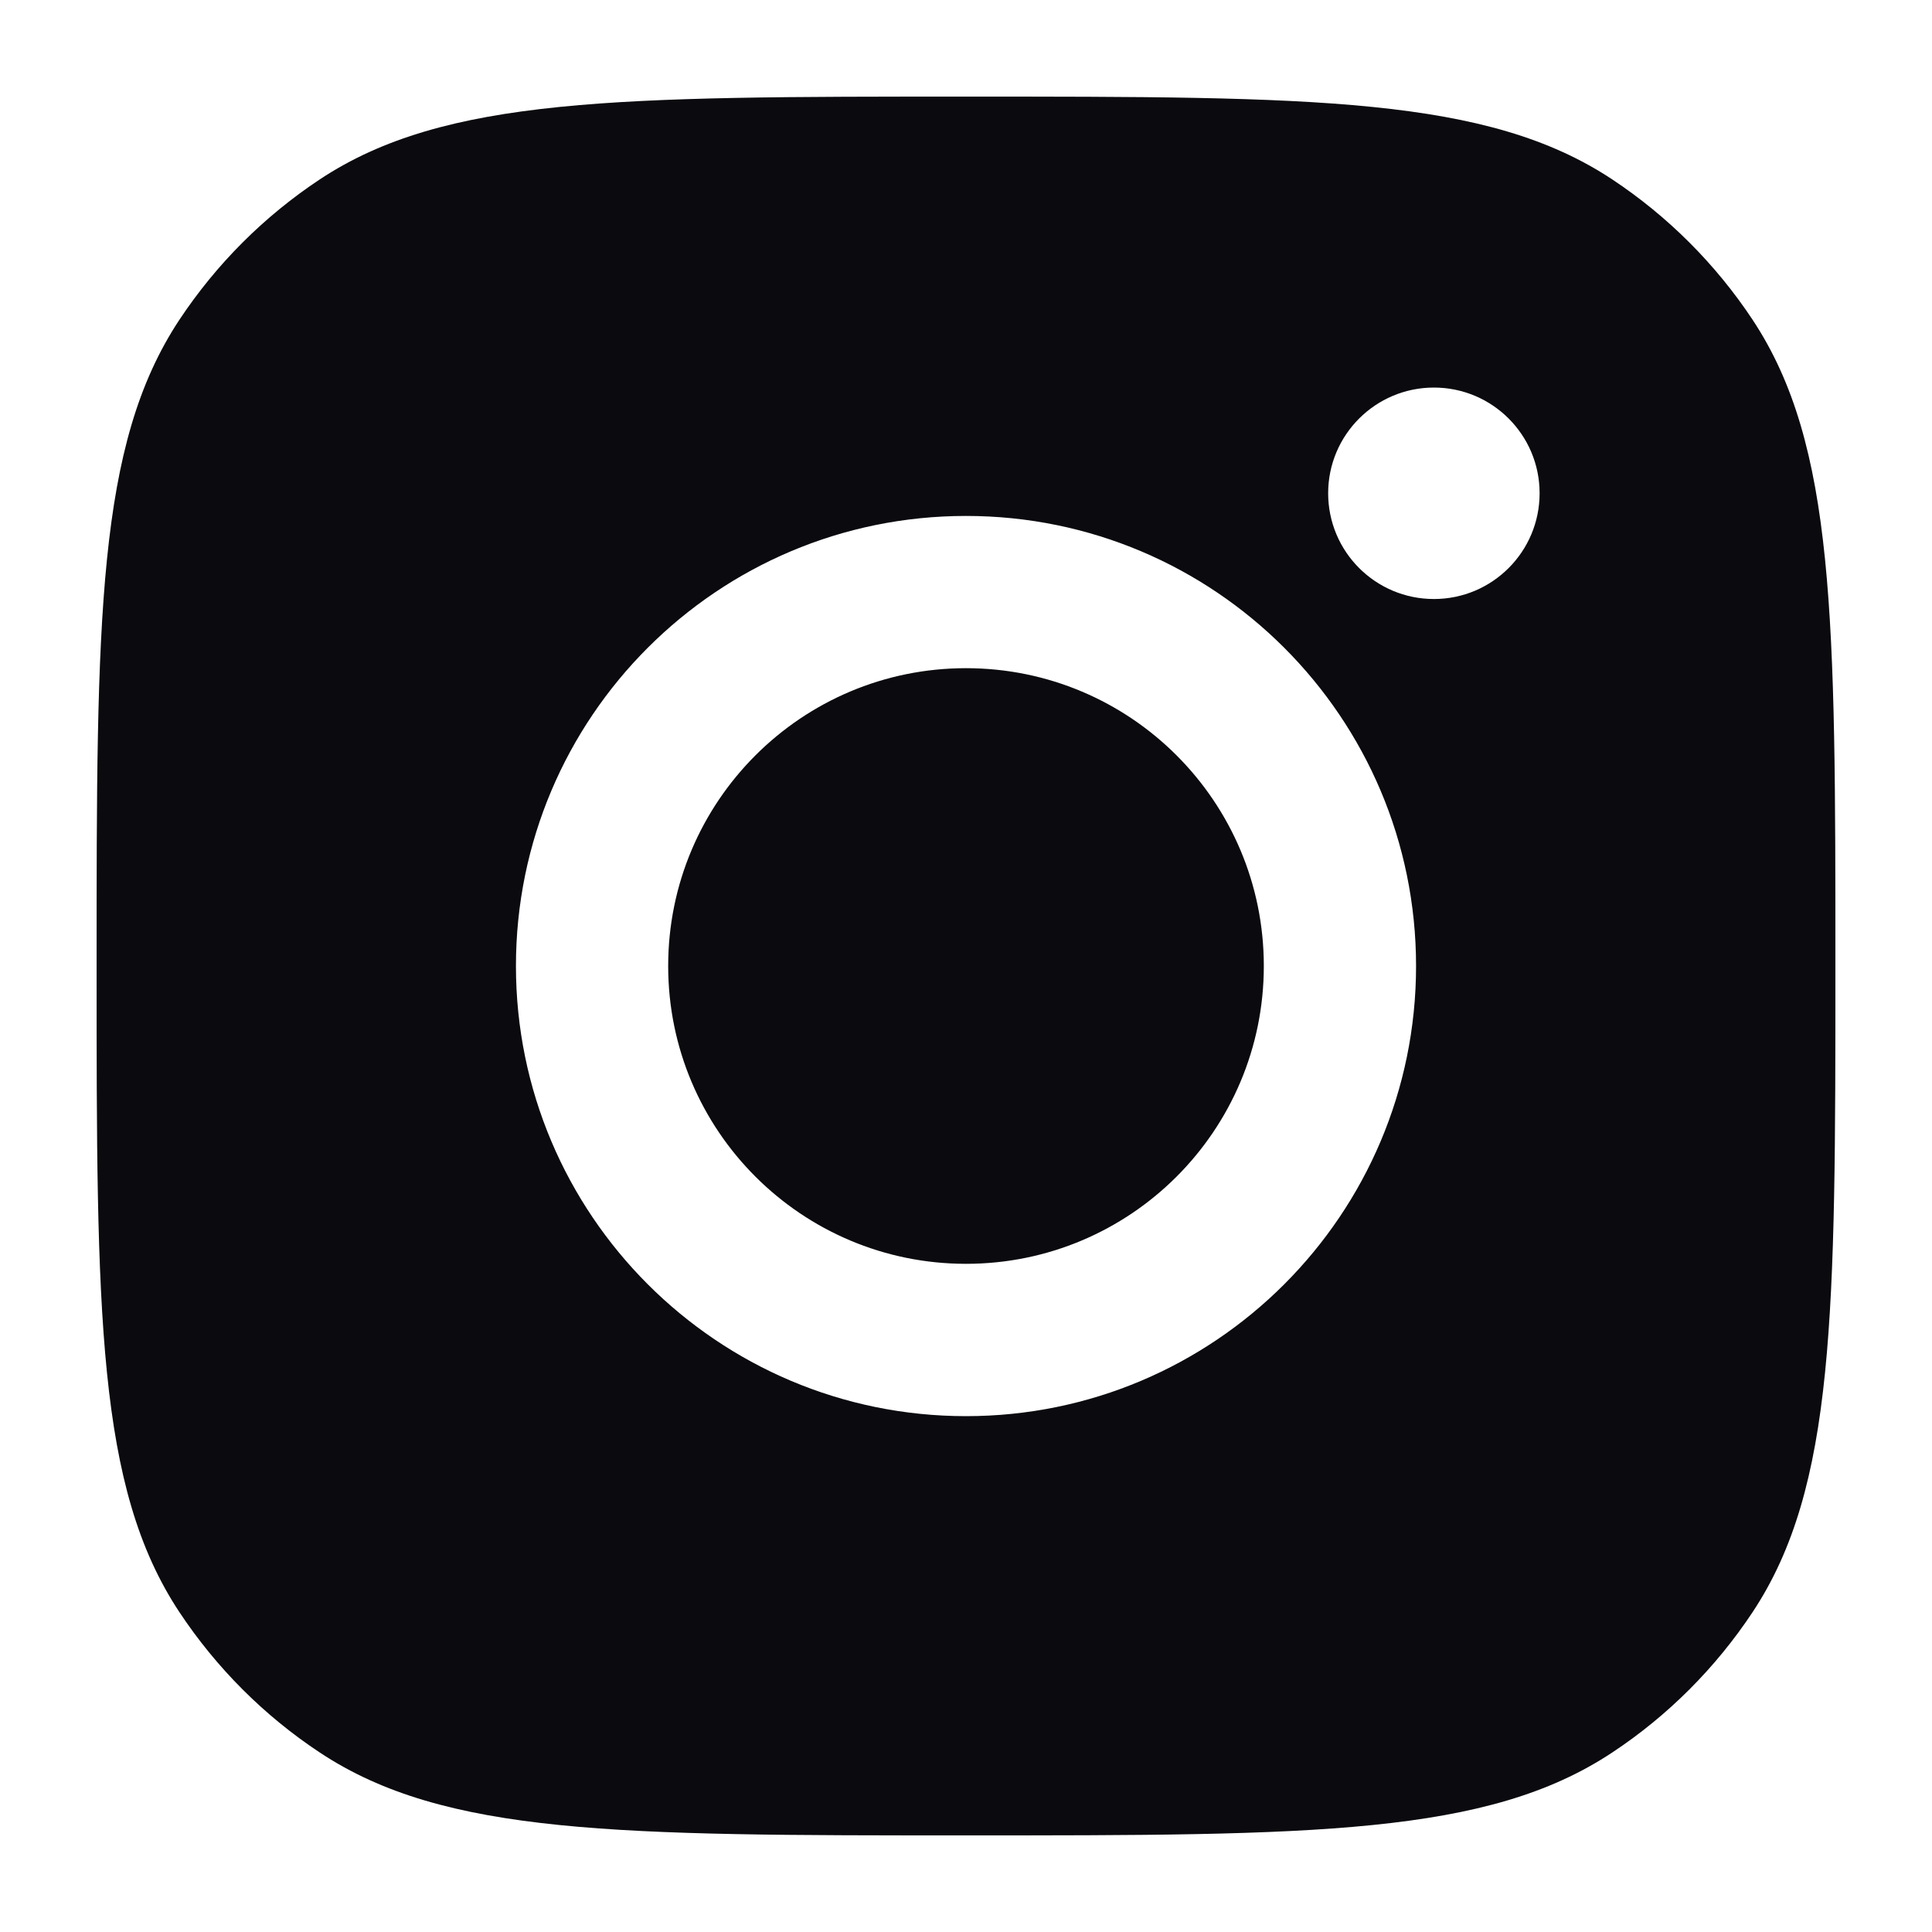 <svg width="20" height="20" viewBox="0 0 20 20" fill="none" xmlns="http://www.w3.org/2000/svg">
<path d="M10 1C13.595 1 15.393 1 16.688 1.856C17.266 2.239 17.761 2.734 18.144 3.312C19 4.607 19 6.405 19 10C19 13.595 19 15.393 18.144 16.687C17.761 17.265 17.266 17.761 16.688 18.143C15.393 19 13.595 19 10 19C6.405 19 4.607 19 3.312 18.143C2.734 17.761 2.239 17.265 1.856 16.687C1 15.393 1 13.595 1 10C1 6.405 1 4.607 1.856 3.312C2.239 2.734 2.734 2.239 3.312 1.856C4.607 1 6.405 1 10 1ZM10 5.341C7.427 5.341 5.341 7.427 5.341 10C5.341 12.573 7.427 14.66 10 14.66C12.573 14.66 14.659 12.573 14.659 10C14.659 7.427 12.573 5.341 10 5.341ZM10 6.917C11.703 6.917 13.083 8.297 13.083 10C13.083 11.703 11.703 13.083 10 13.083C8.297 13.083 6.917 11.703 6.917 10C6.917 8.297 8.297 6.917 10 6.917ZM14.844 4.012C14.239 4.012 13.749 4.502 13.749 5.106C13.749 5.711 14.239 6.201 14.844 6.201C15.448 6.201 15.938 5.711 15.938 5.106C15.938 4.502 15.448 4.012 14.844 4.012Z" fill="#0A0A0F"/>
</svg>
